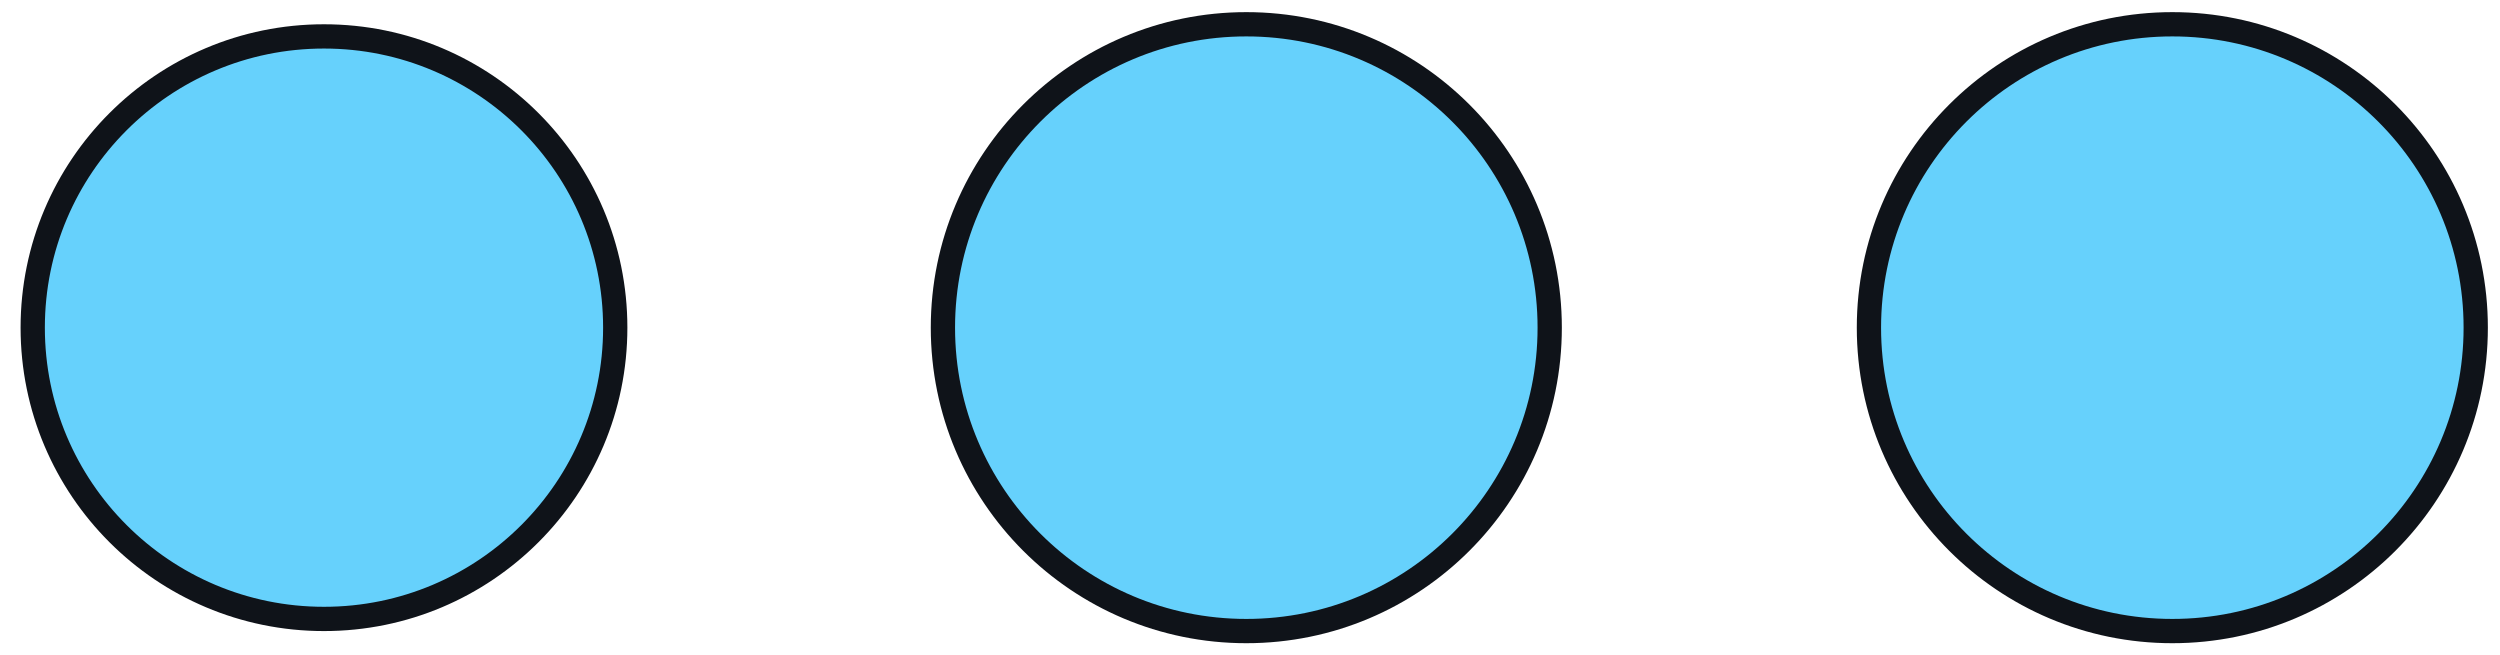 <svg width="103" height="27" viewBox="0 0 103 27" fill="none" xmlns="http://www.w3.org/2000/svg">
<path d="M25.348 13.5C25.348 20.127 19.975 25.5 13.348 25.5C6.72 25.5 1.348 20.127 1.348 13.5C1.348 6.873 6.72 1.5 13.348 1.5C19.975 1.5 25.348 6.873 25.348 13.5Z" fill="#66D1FC" stroke="#0F1319"/>
<path d="M51.348 26C58.251 26 63.848 20.404 63.848 13.5C63.848 6.596 58.251 1 51.348 1C44.444 1 38.848 6.596 38.848 13.5C38.848 20.404 44.444 26 51.348 26Z" fill="#66D1FC" stroke="#0F1319" stroke-miterlimit="10"/>
<path d="M89.5 26C96.404 26 102 20.404 102 13.5C102 6.596 96.404 1 89.5 1C82.596 1 77 6.596 77 13.5C77 20.404 82.596 26 89.5 26Z" fill="#66D1FC" stroke="#0F1319" stroke-miterlimit="10"/>
</svg>
